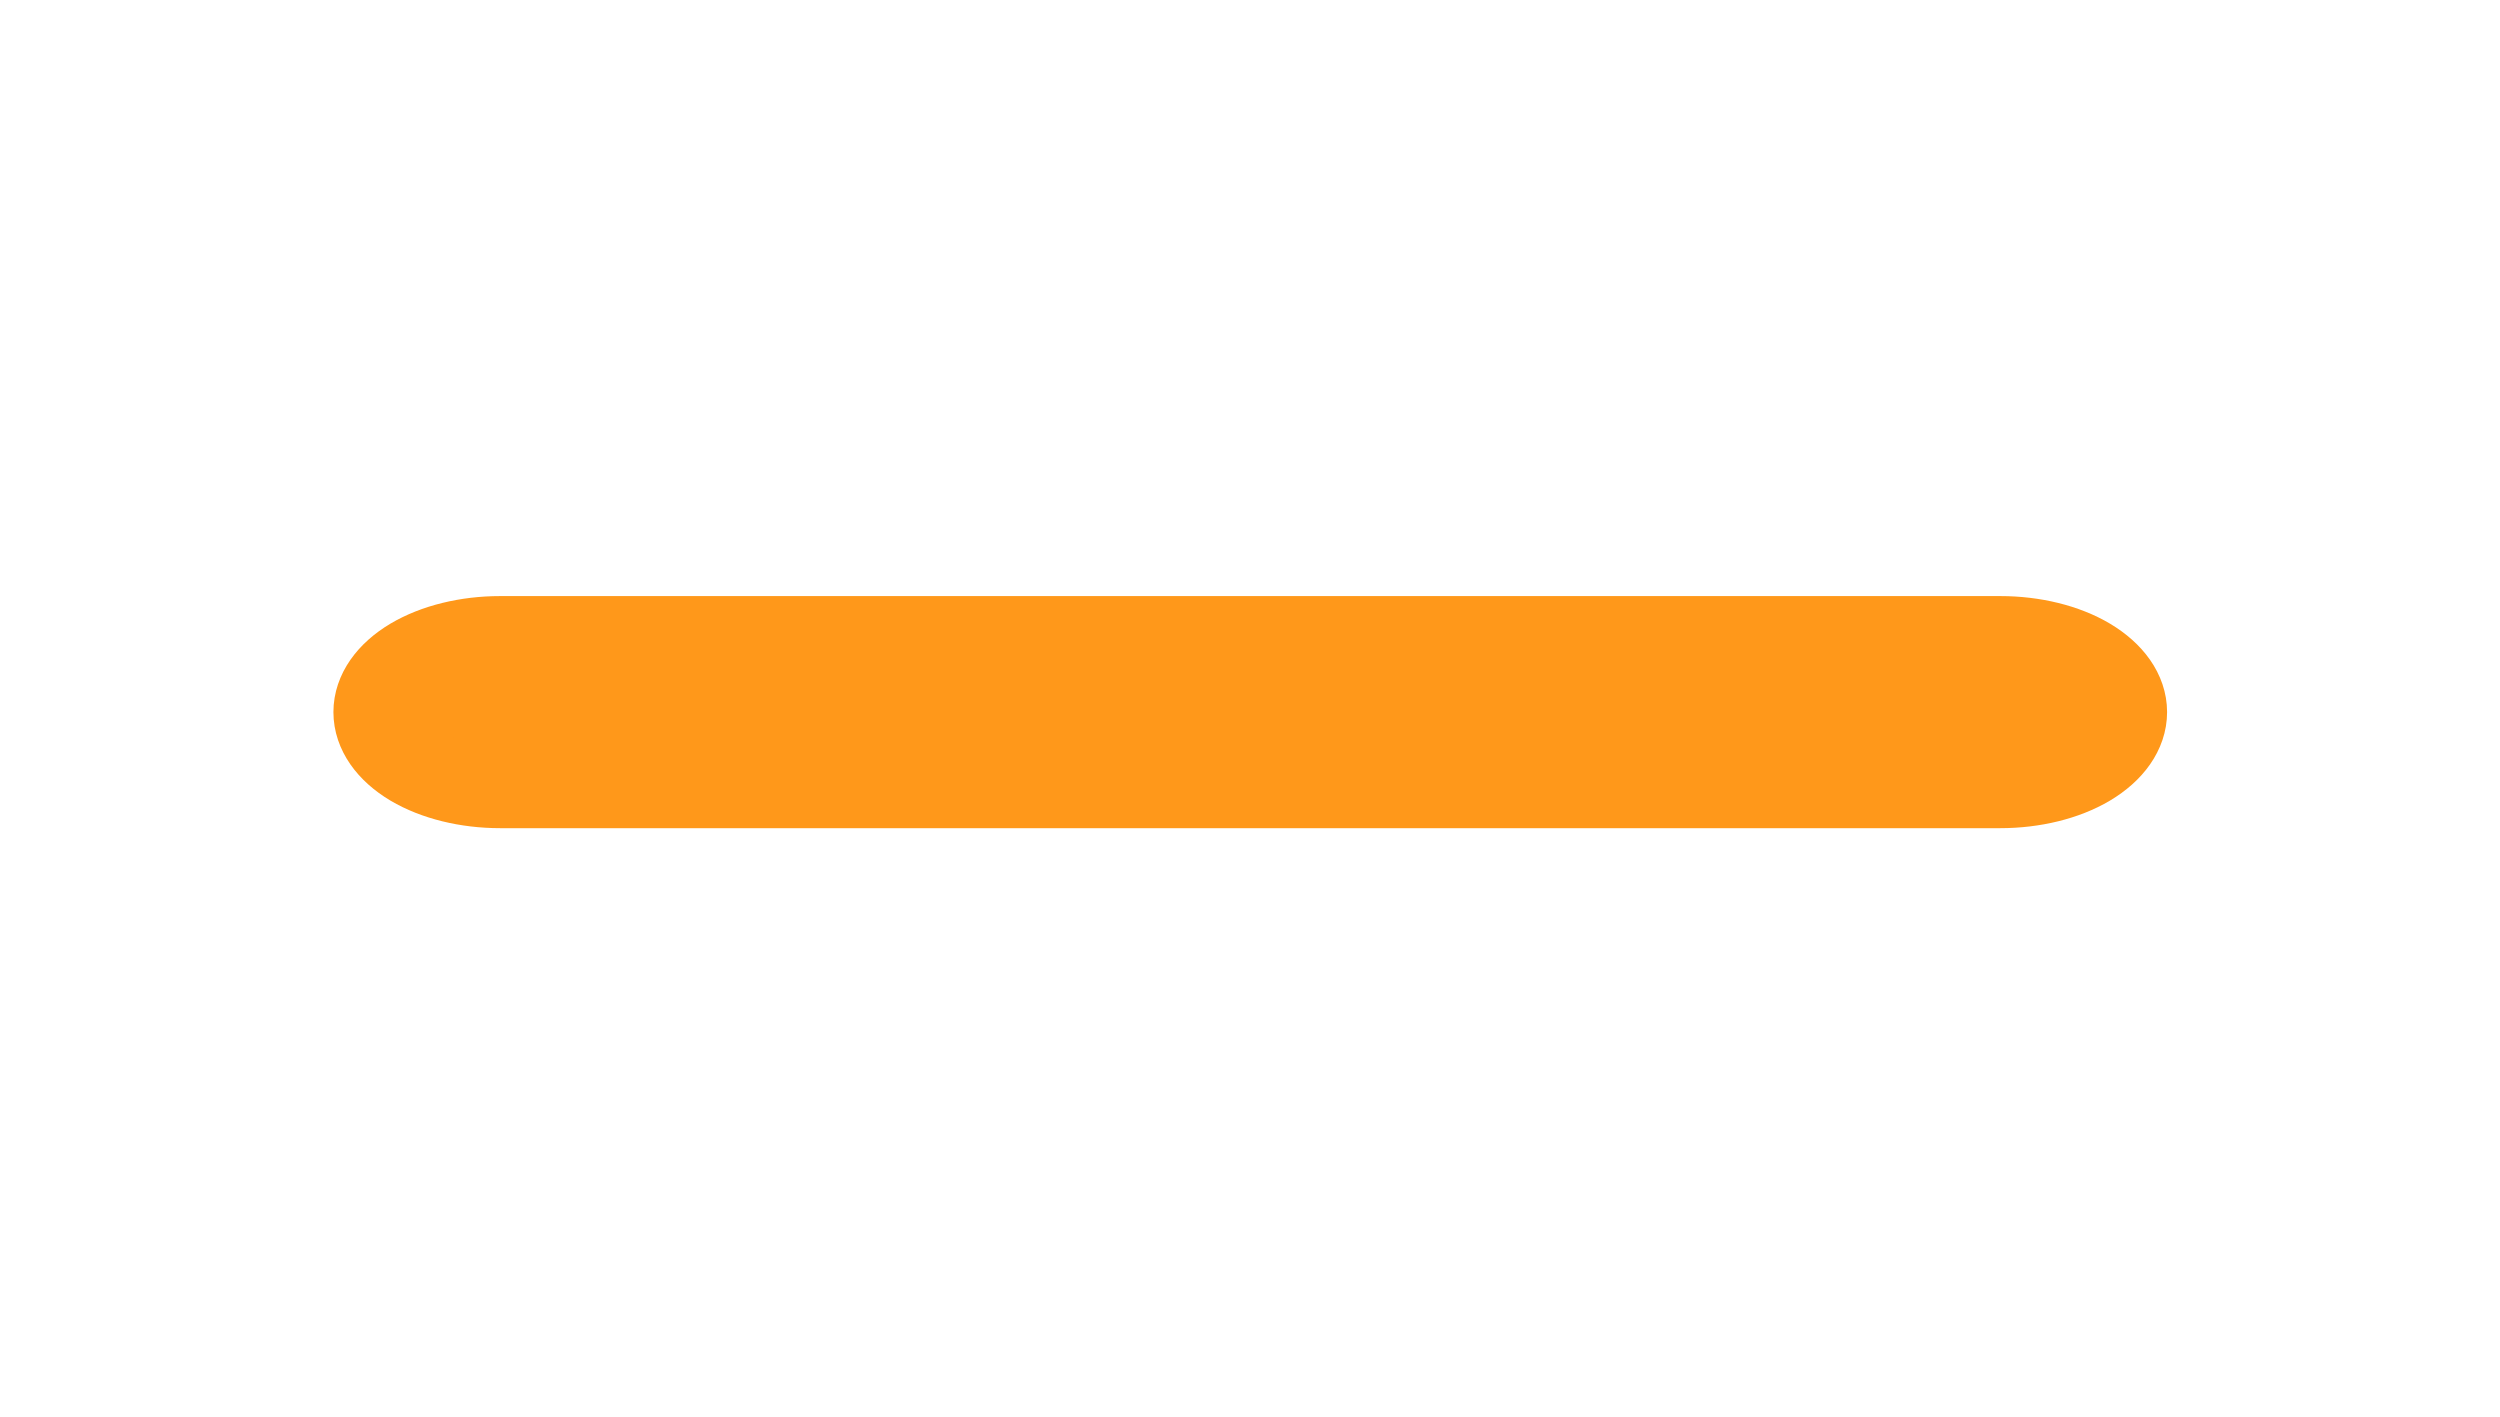 <svg width="30" height="17" viewBox="0 0 30 17" fill="none" xmlns="http://www.w3.org/2000/svg">
<path d="M6.001 7.653H24.004C24.402 7.653 24.784 7.747 25.065 7.914C25.346 8.082 25.505 8.309 25.505 8.545C25.505 8.782 25.346 9.009 25.065 9.177C24.784 9.344 24.402 9.438 24.004 9.438H6.001C5.603 9.438 5.222 9.344 4.94 9.177C4.659 9.009 4.501 8.782 4.501 8.545C4.501 8.309 4.659 8.082 4.94 7.914C5.222 7.747 5.603 7.653 6.001 7.653Z" fill="#FF981A" stroke="#FF981A"/>
</svg>

